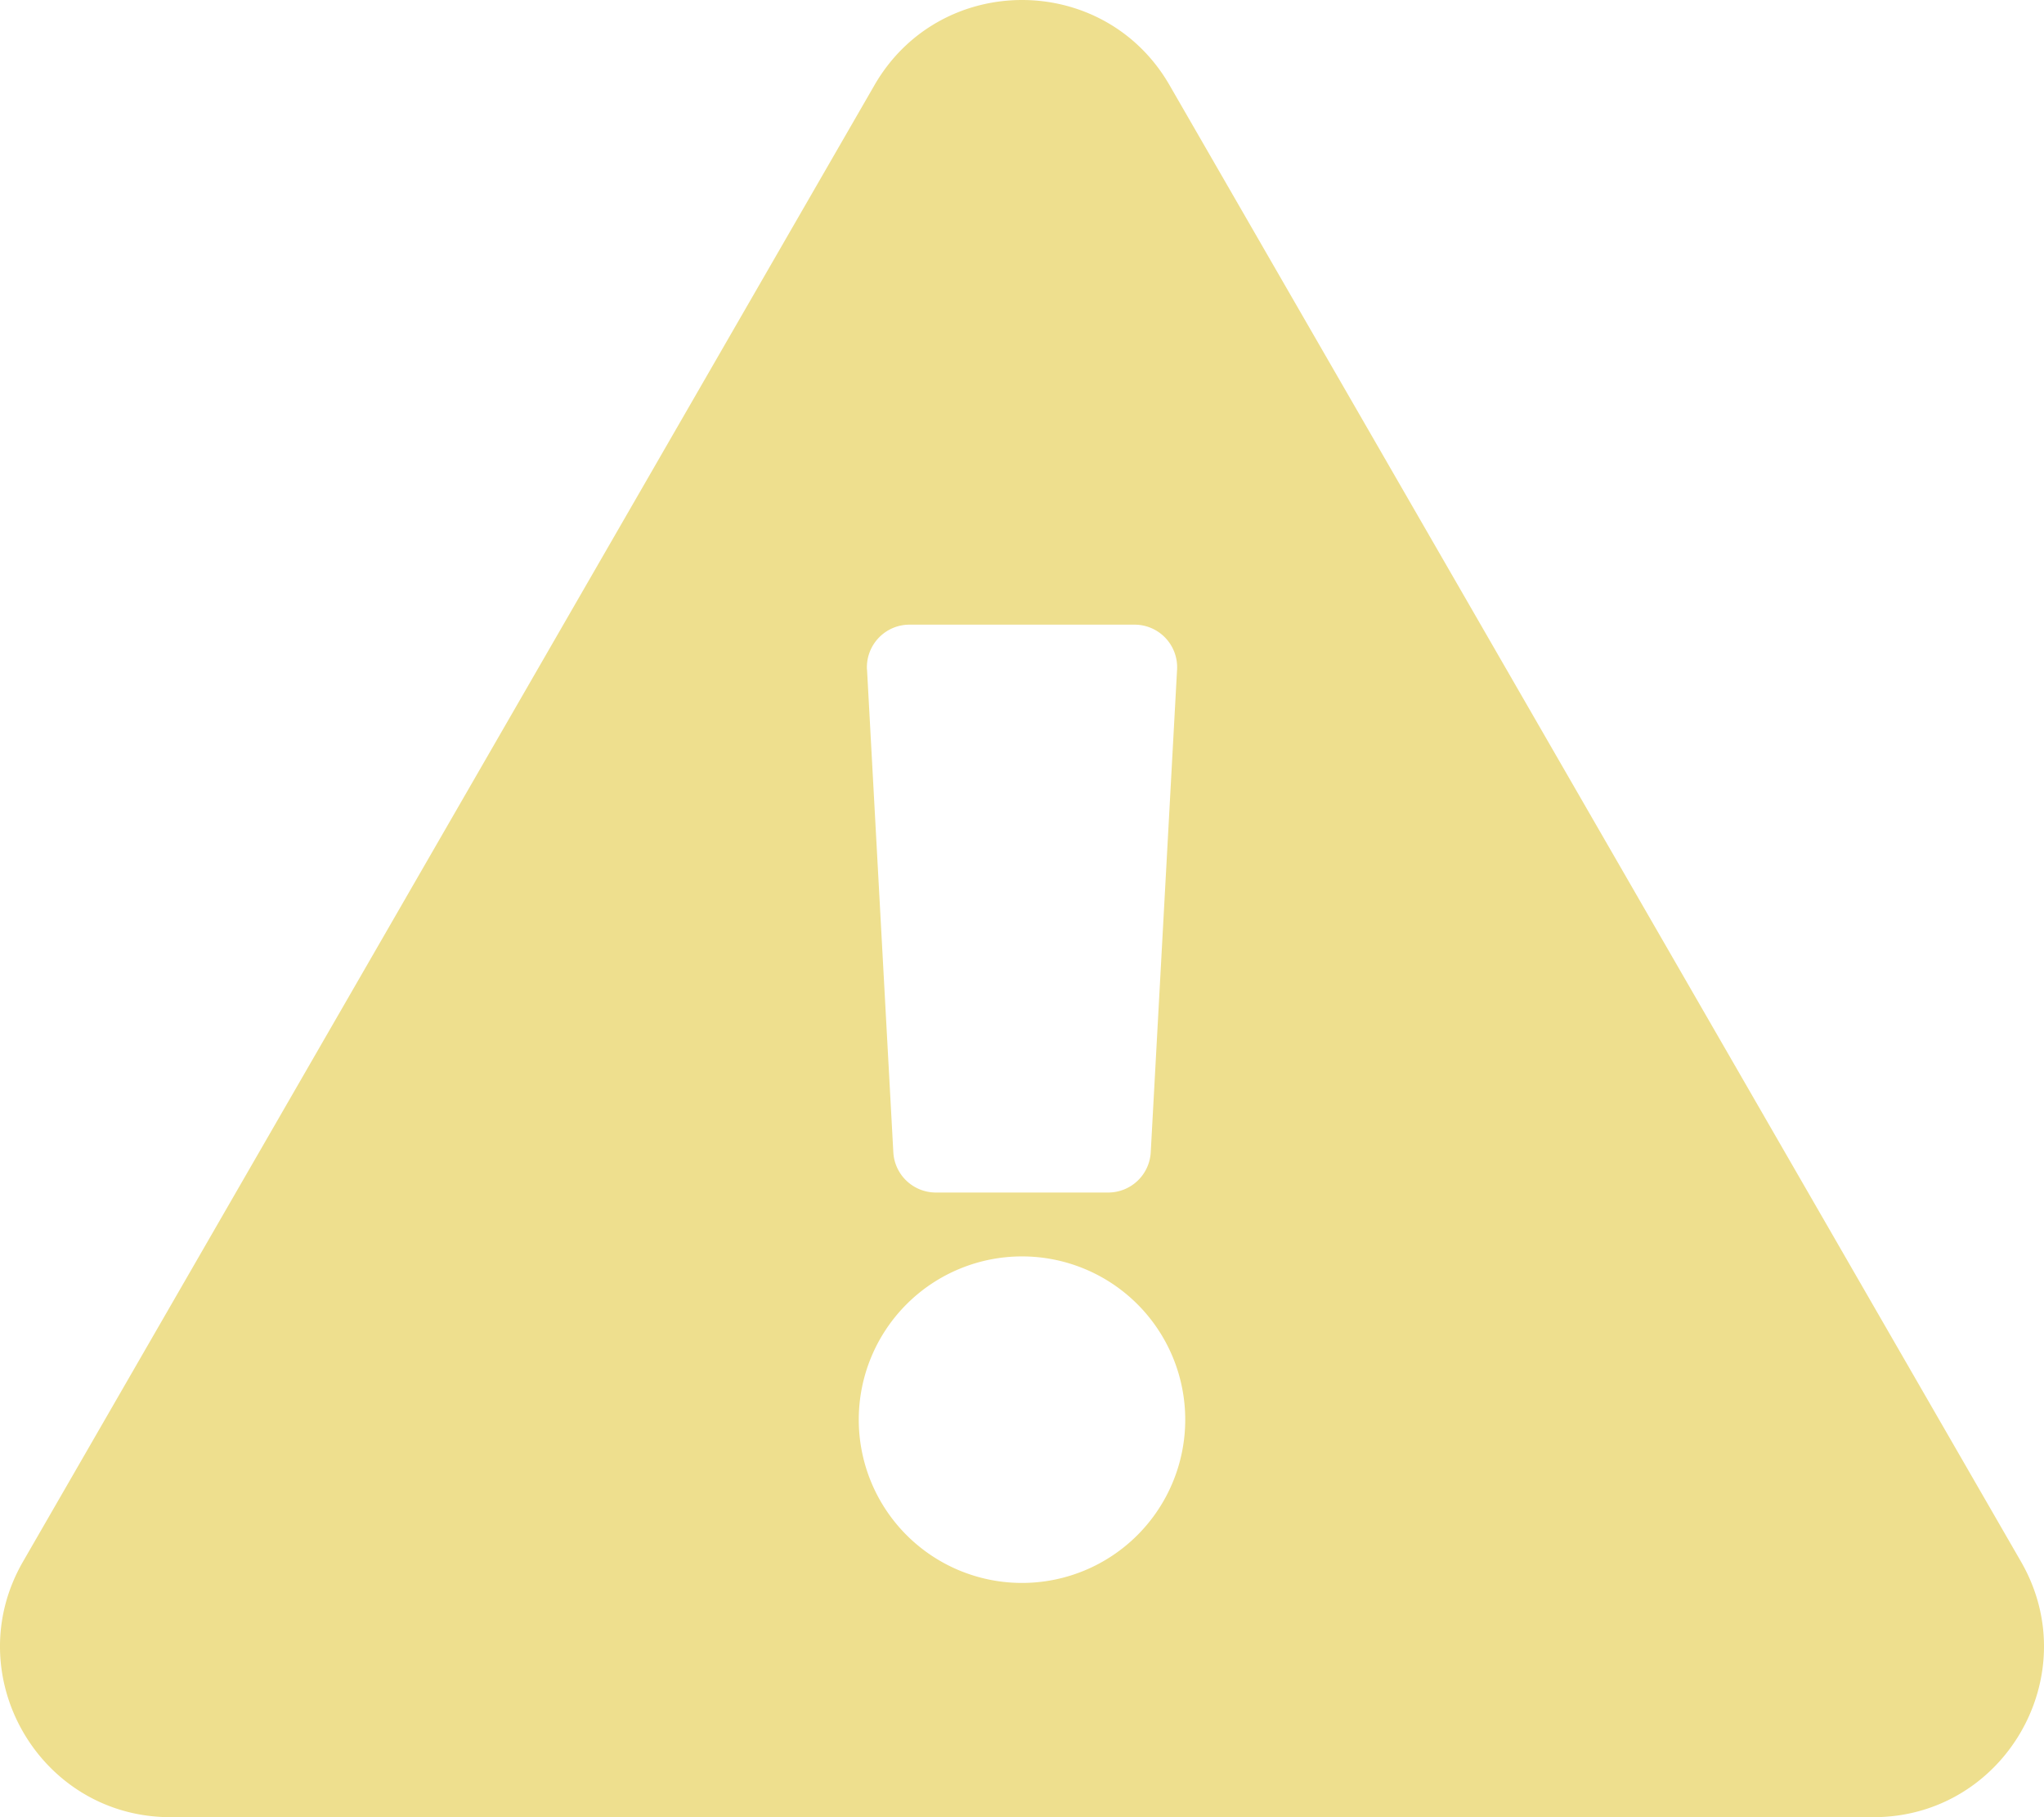 <svg xmlns="http://www.w3.org/2000/svg" viewBox="0 0 576 512"><path style="fill: #eedf8e" d="M569.52,440c18.45,32-4.71,72-41.58,72H48.05c-36.93,0-60-40.05-41.57-72L246.42,24c18.47-32,64.72-32,83.16,0L569.52,440ZM288,354a46,46,0,1,0,46,46A46,46,0,0,0,288,354ZM244.33,188.65l7.41,136a12,12,0,0,0,12,11.35h48.54a12,12,0,0,0,12-11.35l7.42-136a12,12,0,0,0-12-12.65H256.31a12,12,0,0,0-12,12.65Z" transform="translate(0 0)"/></svg>